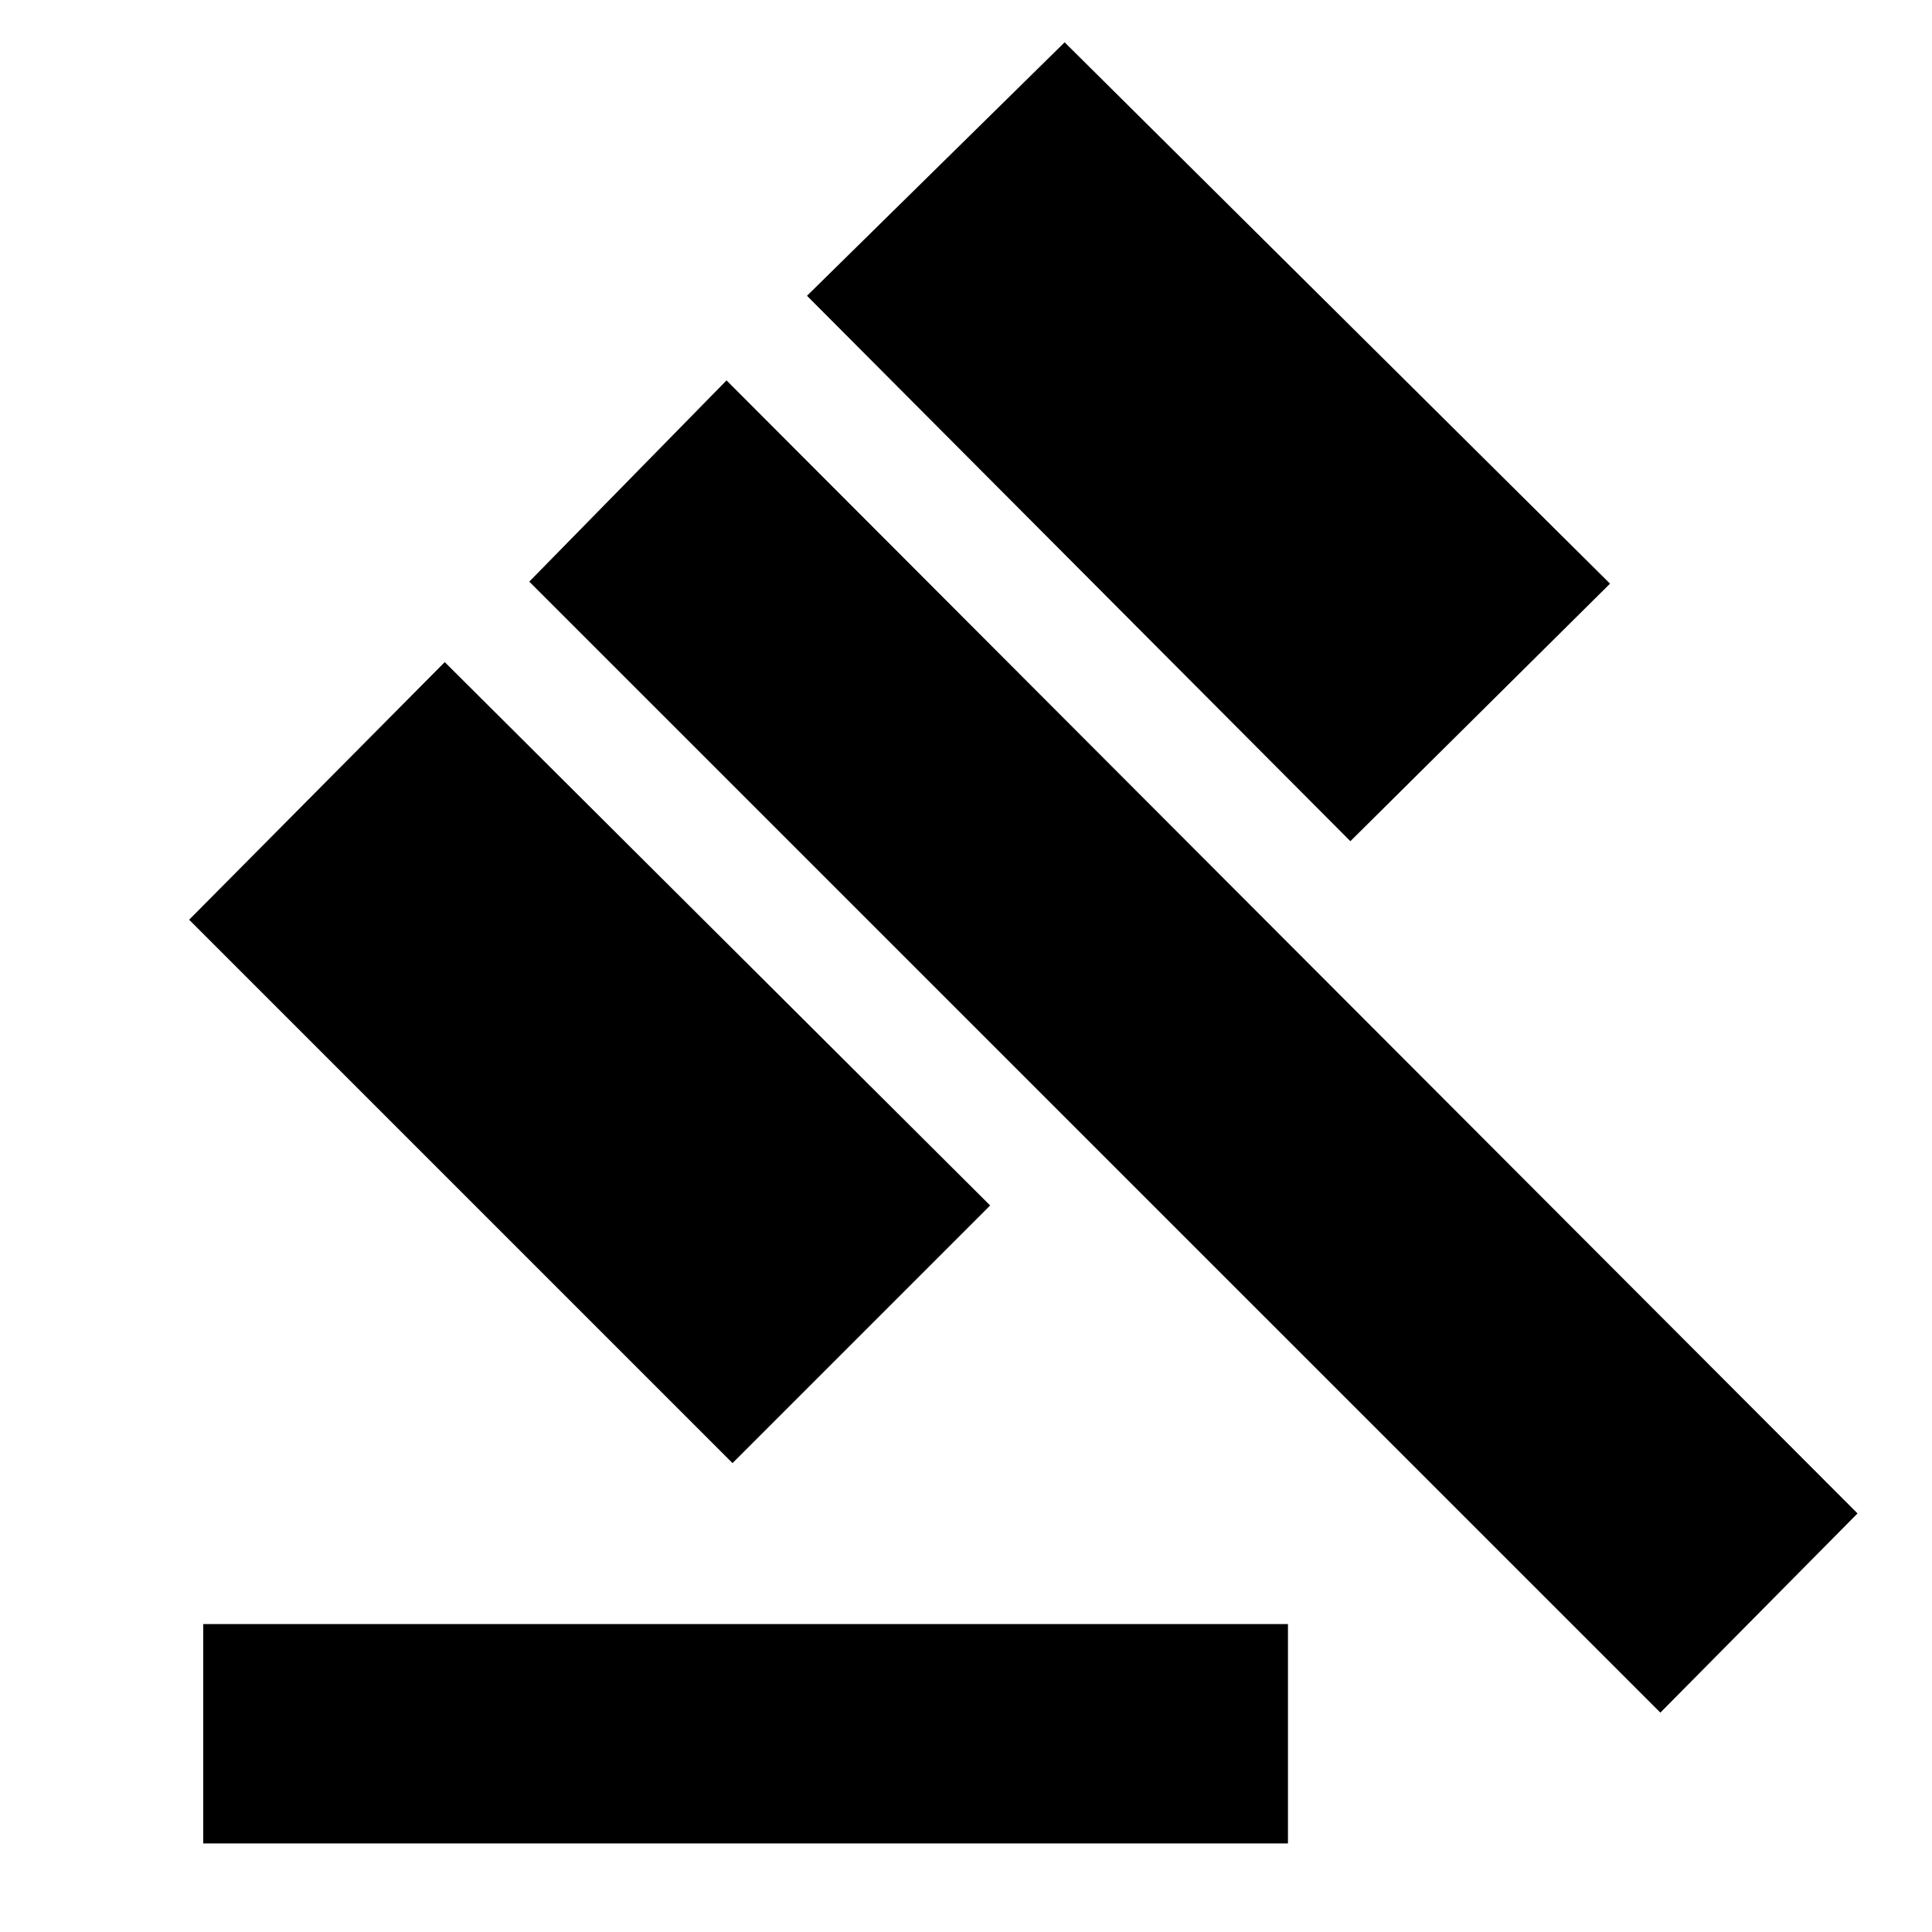 <svg xmlns="http://www.w3.org/2000/svg" height="20" width="20"><path d="M2.104 19.083v-2.271h11.229v2.271Zm5.479-3.937L1.958 9.521l2.646-2.667 5.646 5.625Zm6.396-6.438L8.354 3.062 11.021.438l5.646 5.604Zm3.209 9.021L5.479 6.021l2.042-2.083 11.708 11.729Z"/></svg>
